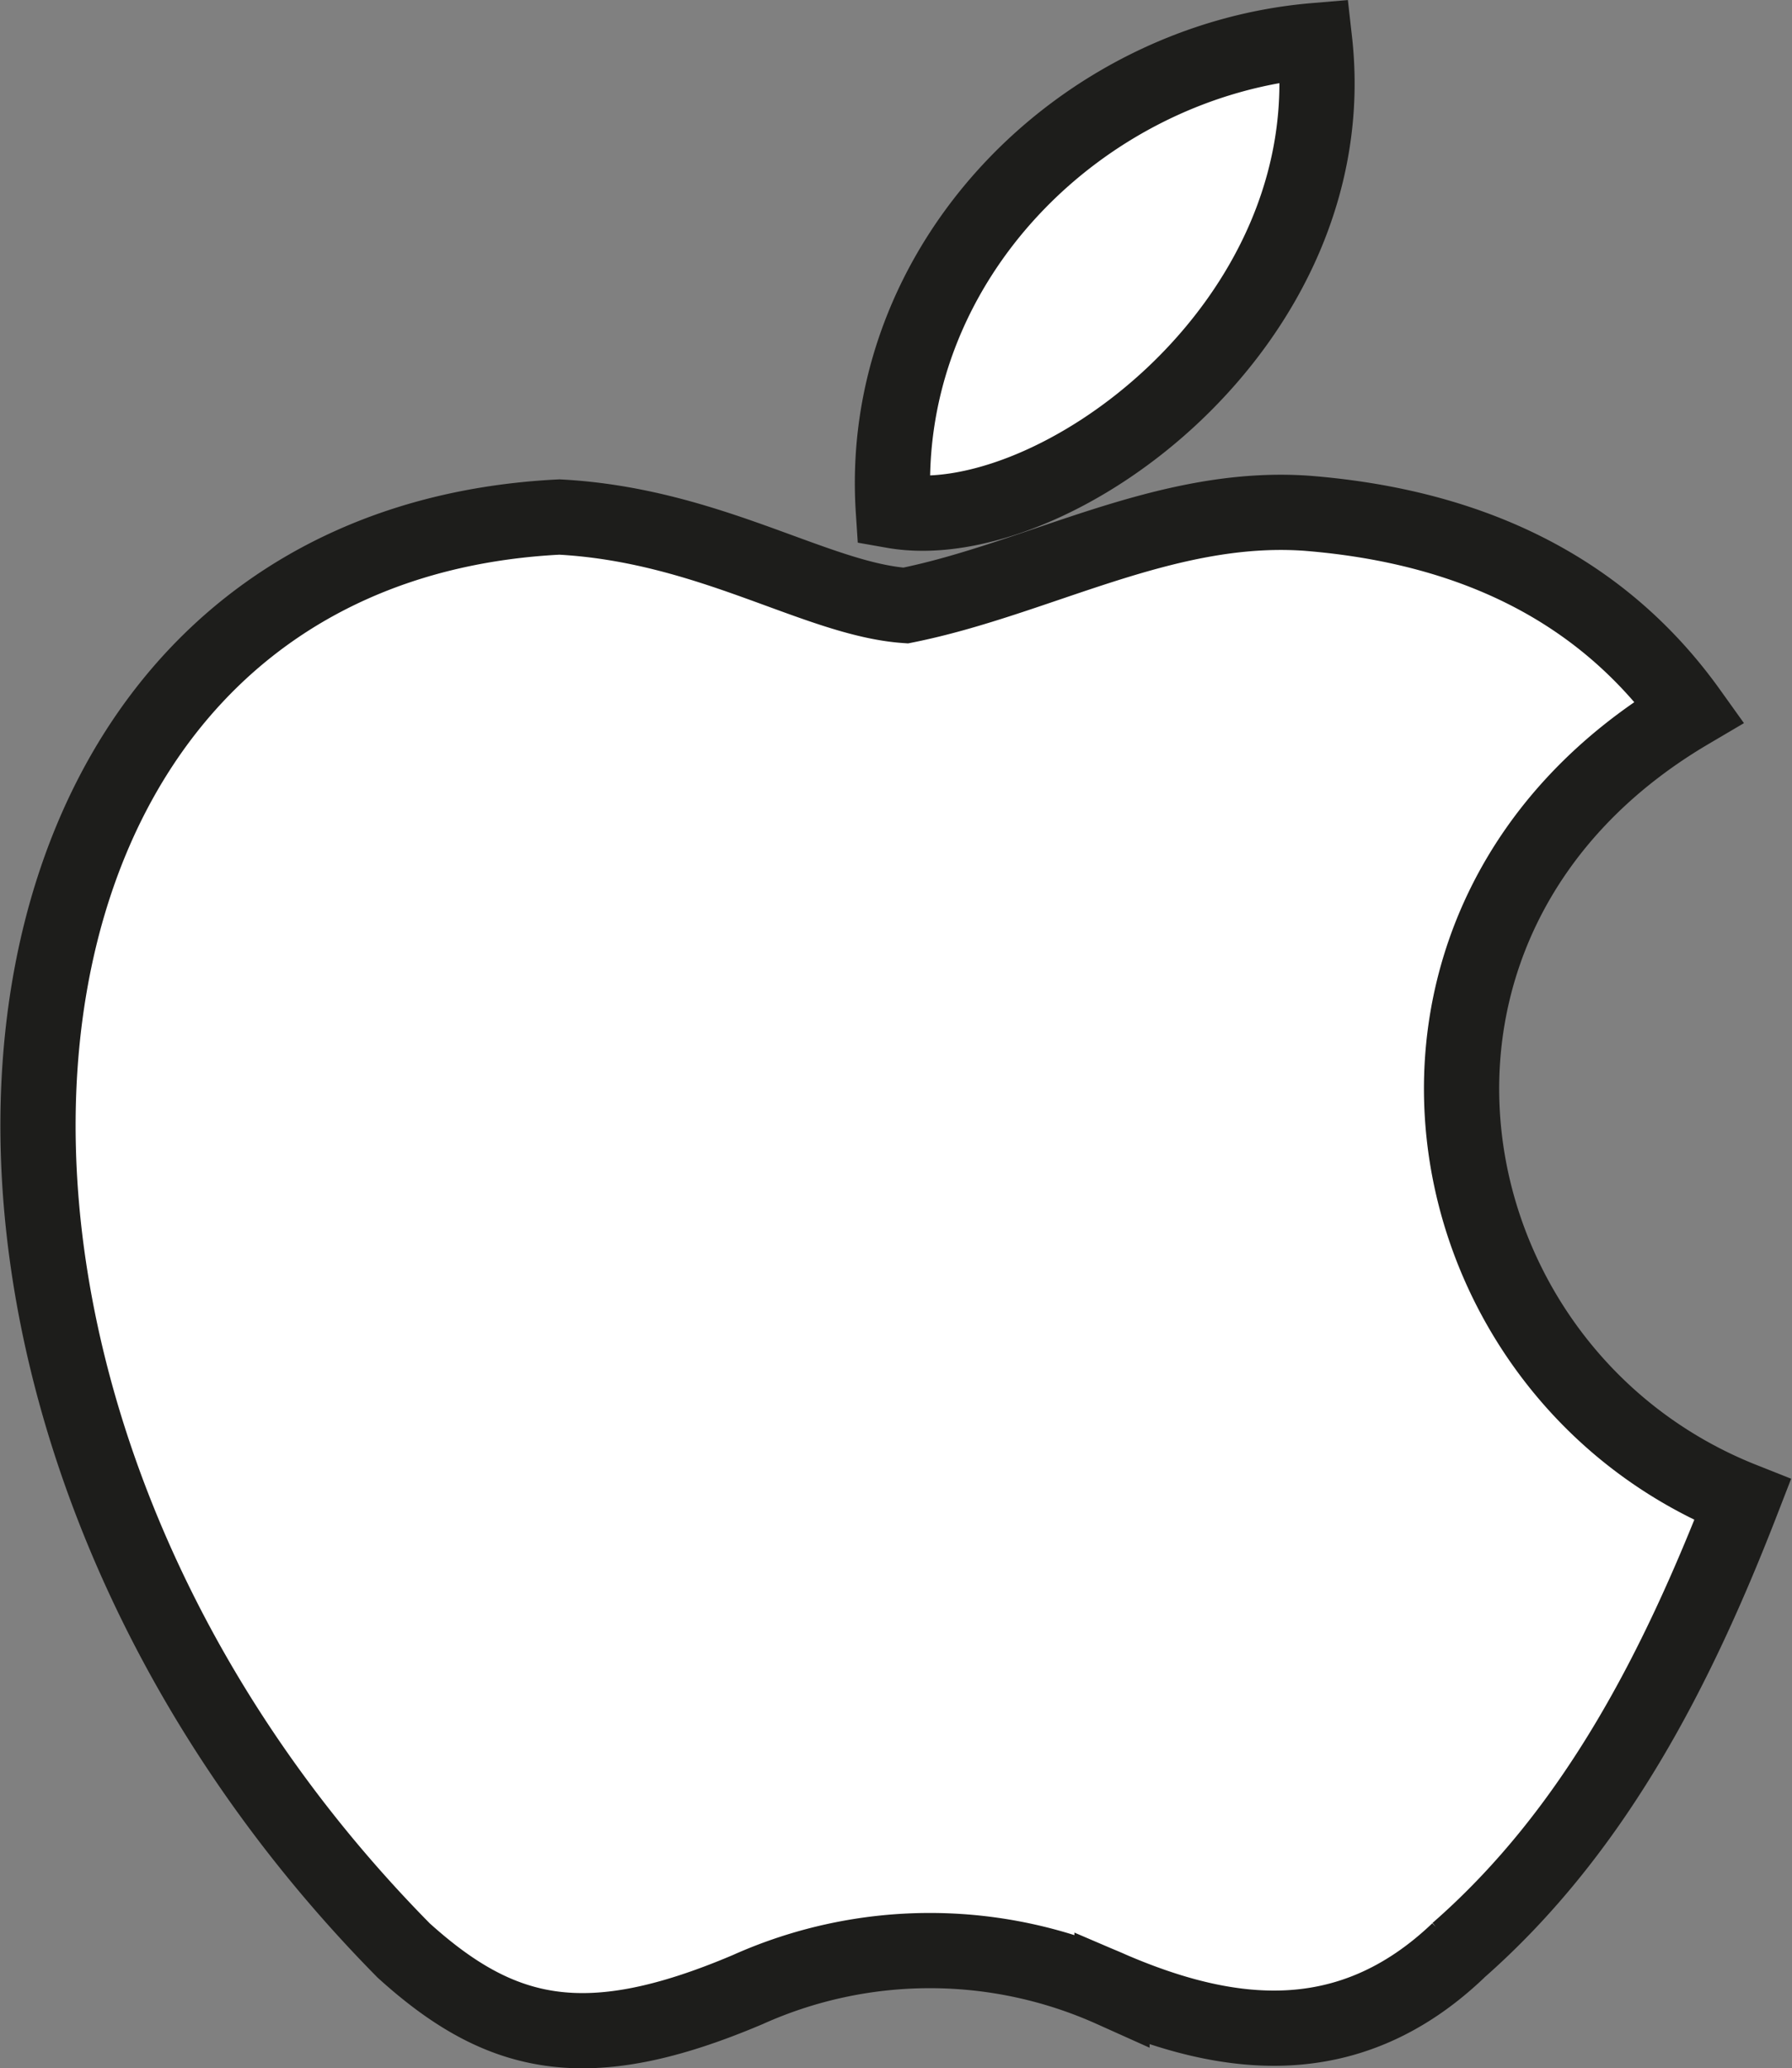 <svg id="apple_outlined_white" data-name="Livello 1" xmlns="http://www.w3.org/2000/svg"
    viewBox="0 0 71.47 82.49">
    <rect x="0" y="0" width="71.47" height="82.49" fill="#808080" stroke="none"/>
    <path
        d="M56.66,76.17c-4.38,4.18-9.21,3.53-13.81,1.56a17.73,17.73,0,0,0-14.53,0c-6.43,2.73-9.85,1.94-13.72-1.56C-7.28,54-4,20.25,20.81,19c6,.32,10.26,3.28,13.81,3.53,5.28-1.06,10.33-4.08,16-3.68q10.18.81,15.26,7.91C51.89,35,55.2,53.12,68,58.2c-2.57,6.63-5.86,13.18-11.38,18ZM34.13,18.75C33.48,8.9,41.59.79,50.93,0,52.21,11.36,40.43,19.86,34.13,18.75Z"
        transform="translate(1.5 1.62)" fill="#fff" stroke="#1d1d1b" stroke-miterlimit="10"
        stroke-width="3" />
</svg>